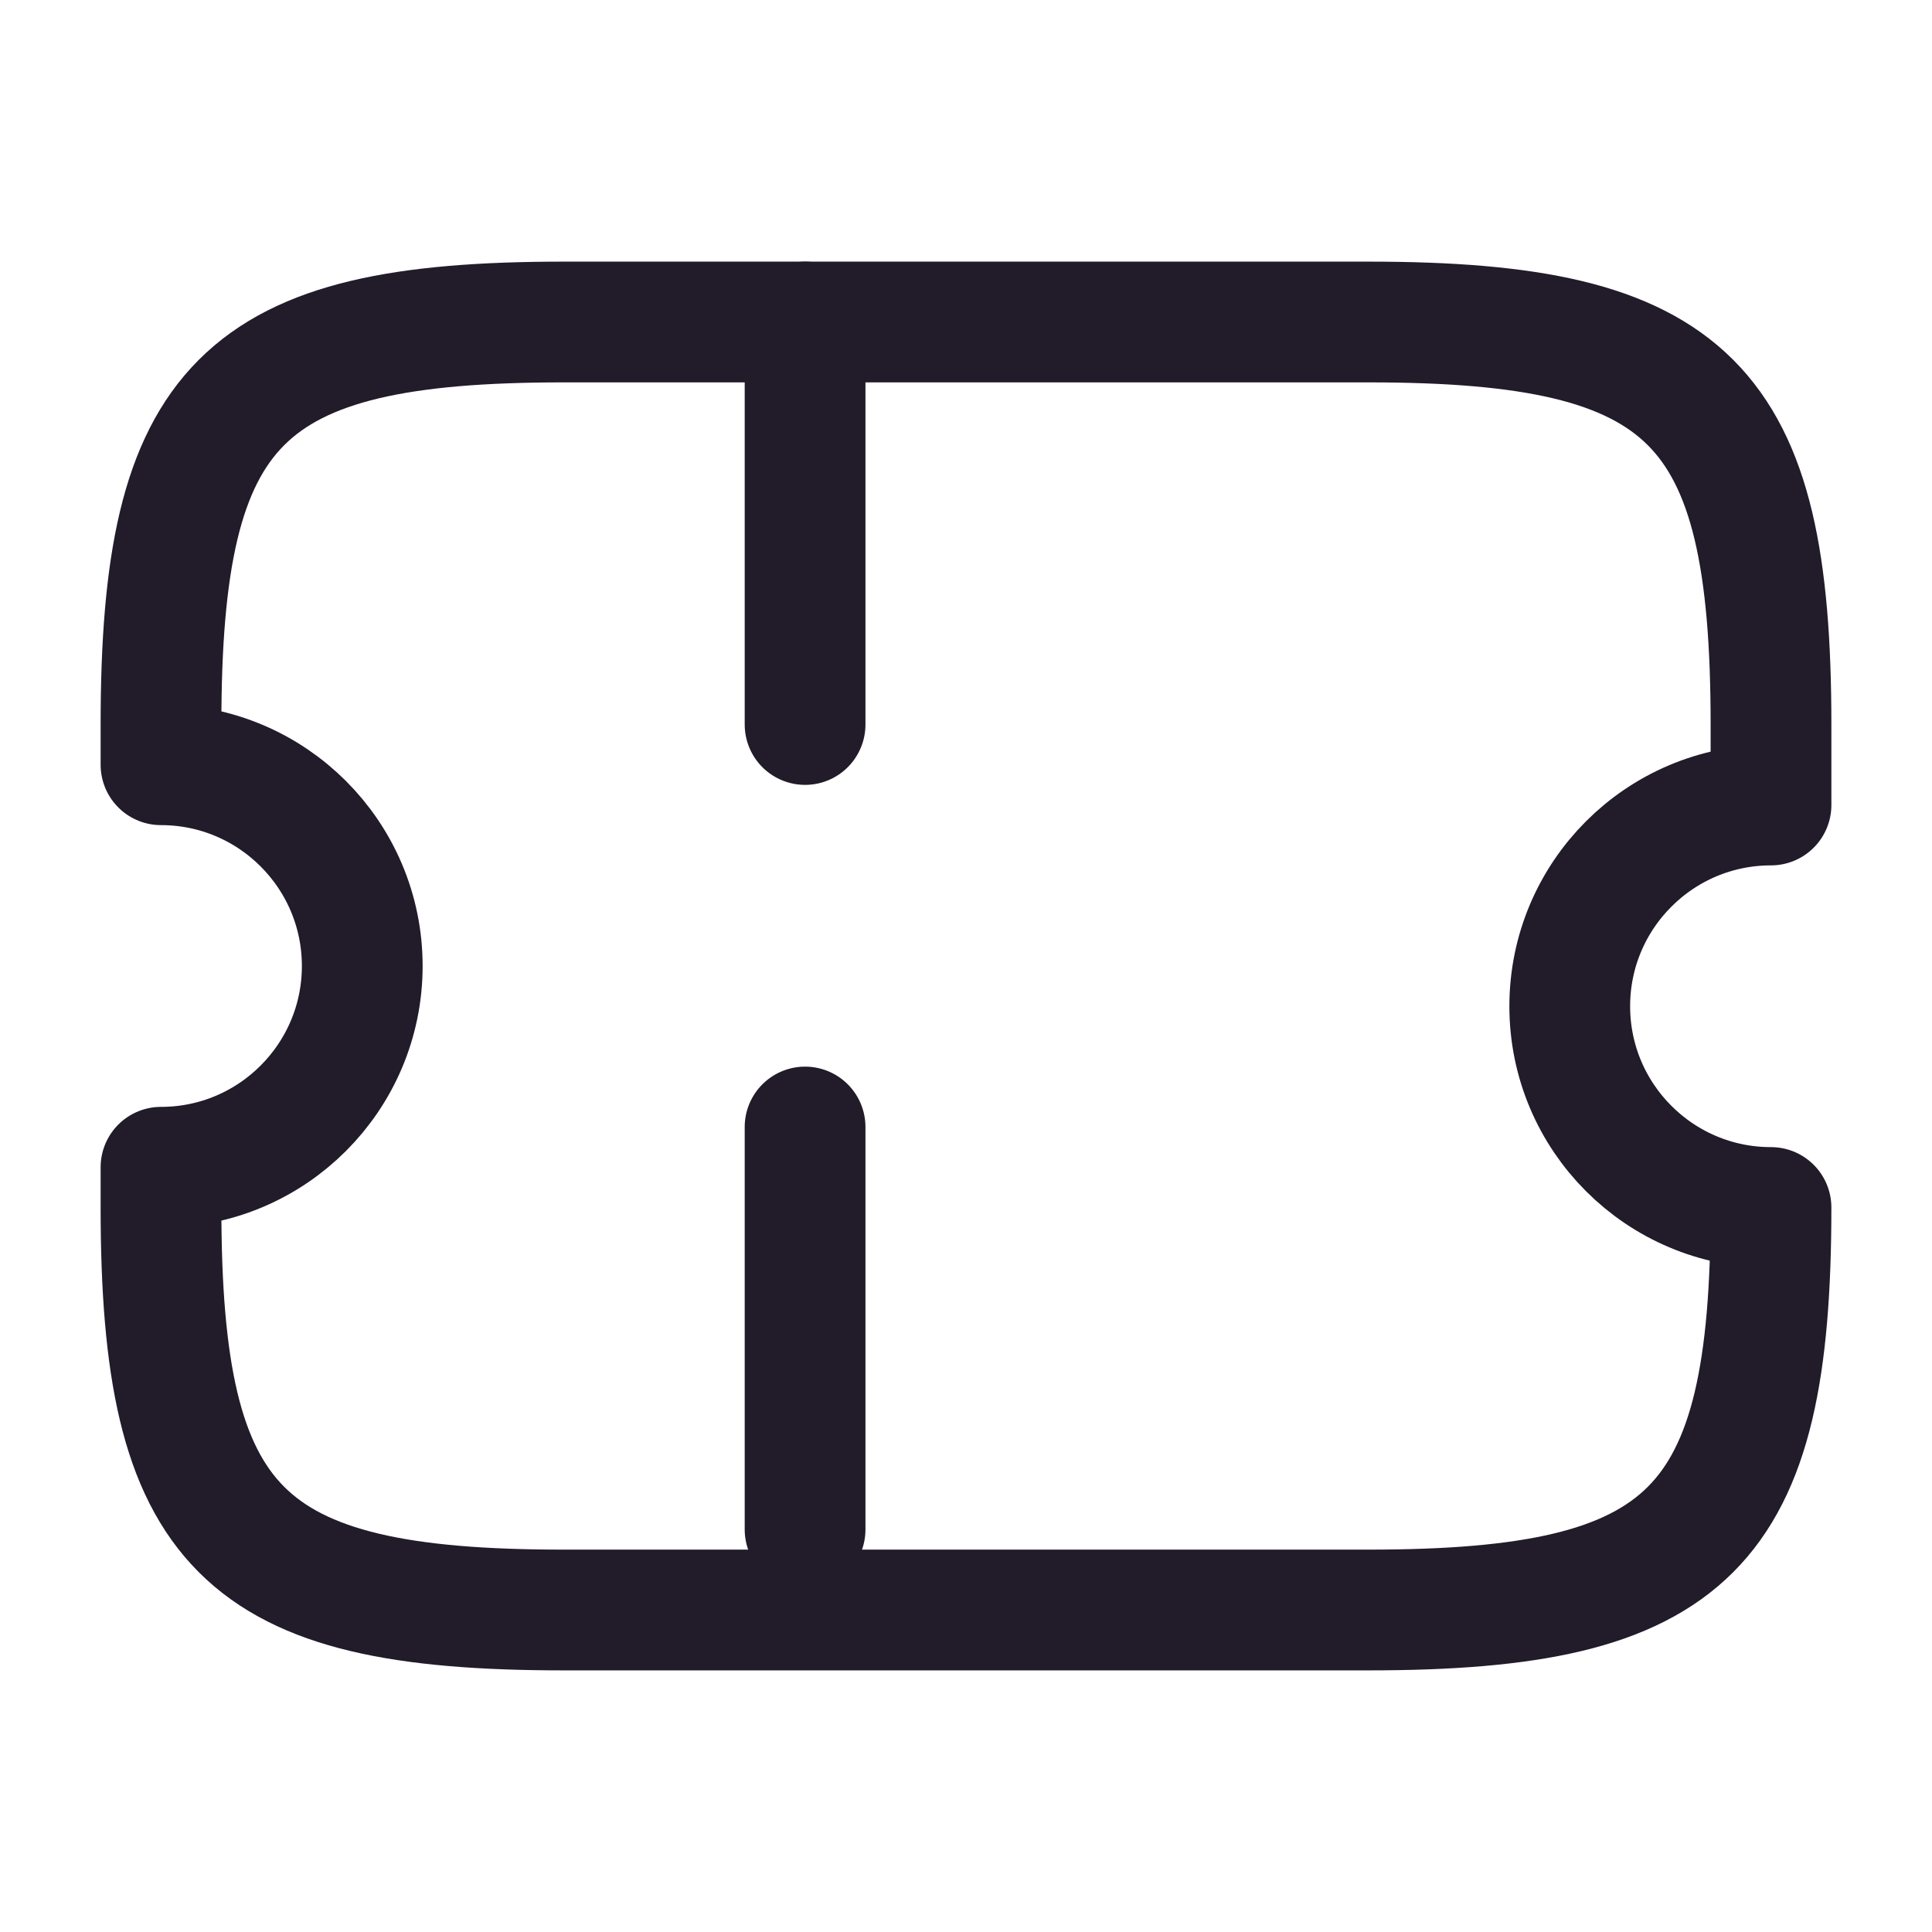 <svg width="24" height="24" viewBox="0 0 24 24" fill="none" xmlns="http://www.w3.org/2000/svg">
<path d="M19.5 12.5C19.5 11.12 20.62 10 22 10V9C22 5 21 4 17 4H7C3 4 2 5 2 9V9.5C3.38 9.5 4.5 10.62 4.5 12C4.5 13.38 3.38 14.5 2 14.5V15C2 19 3 20 7 20H17C21 20 22 19 22 15C20.62 15 19.5 13.88 19.5 12.5Z" stroke="#211B2A" stroke-width="1.5" stroke-linecap="round" stroke-linejoin="round"/>
<path d="M10.001 4L10.001 20" stroke="#211B2A" stroke-width="1.5" stroke-linecap="round" stroke-linejoin="round" stroke-dasharray="5 5"/>
</svg>
